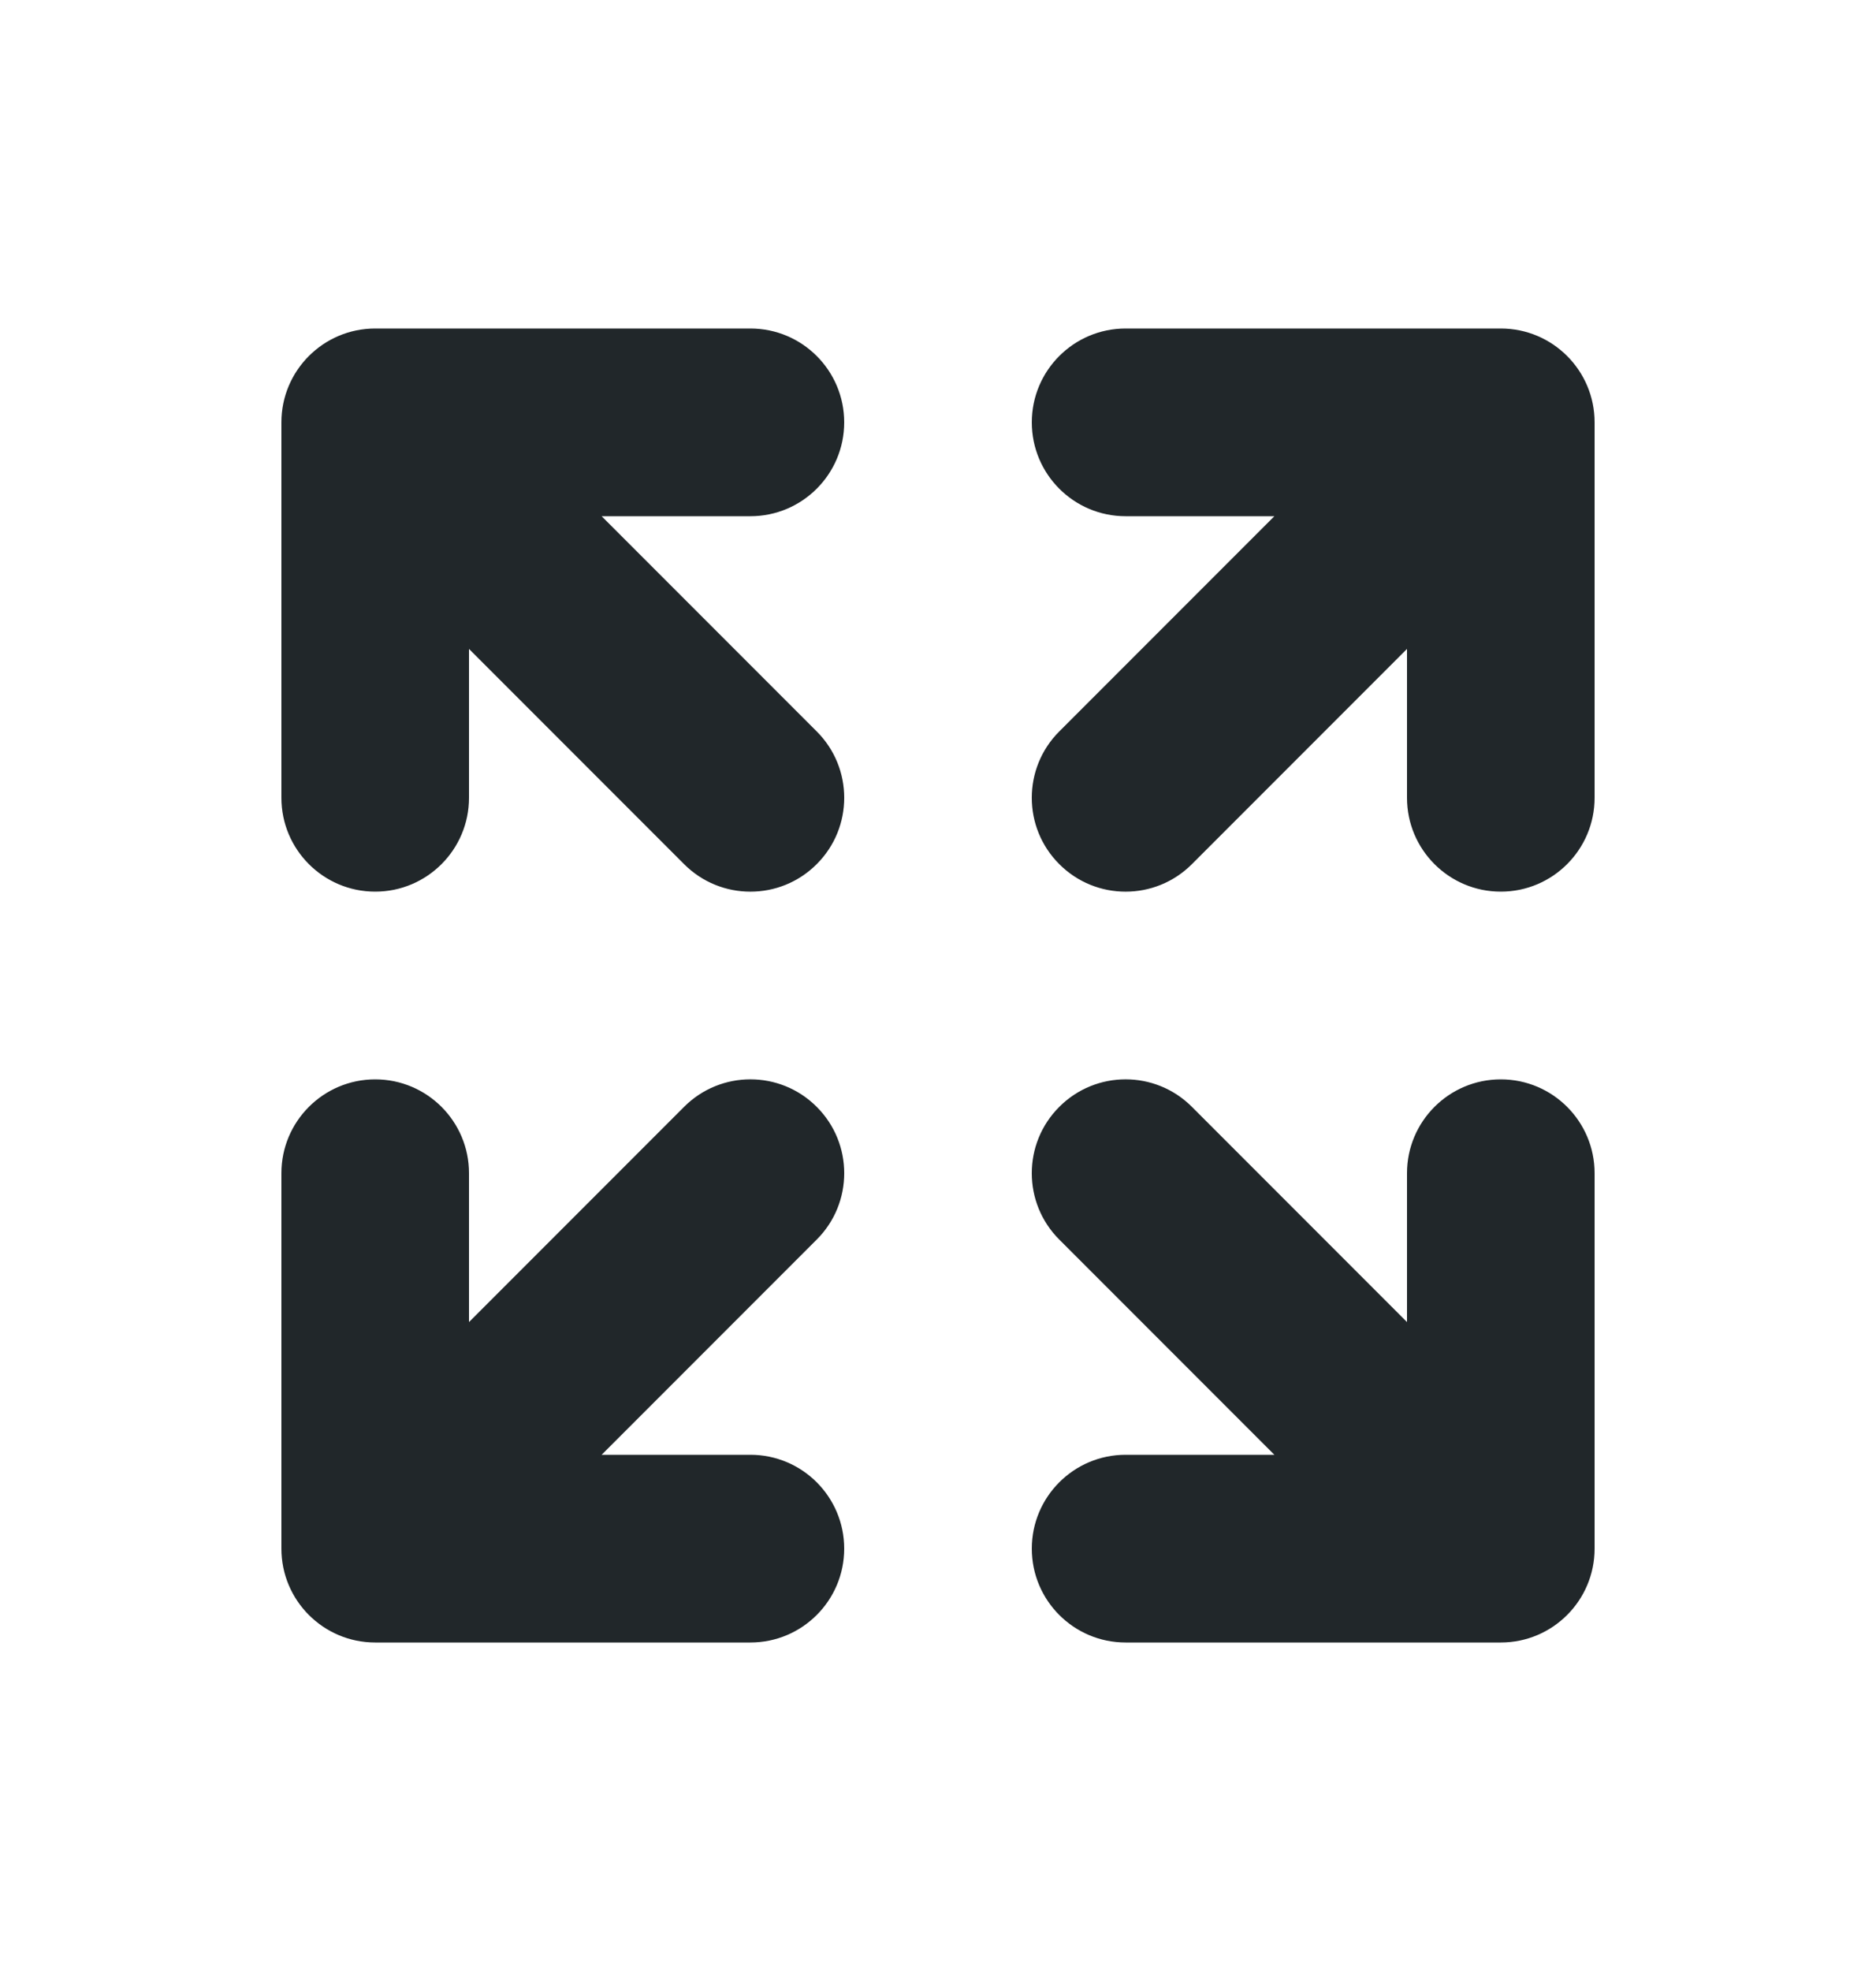 <svg width="20" height="21" viewBox="0 0 20 21" fill="none" xmlns="http://www.w3.org/2000/svg">
<path fill-rule="evenodd" clip-rule="evenodd" d="M3 4.5C3 3.948 3.448 3.5 4 3.5H8C8.552 3.5 9 3.948 9 4.5C9 5.052 8.552 5.5 8 5.5H6.414L8.707 7.793C9.098 8.183 9.098 8.817 8.707 9.207C8.317 9.598 7.683 9.598 7.293 9.207L5 6.914V8.5C5 9.052 4.552 9.5 4 9.5C3.448 9.5 3 9.052 3 8.5V4.5ZM12 5.5C11.448 5.5 11 5.052 11 4.5C11 3.948 11.448 3.5 12 3.5H16C16.552 3.5 17 3.948 17 4.5V8.5C17 9.052 16.552 9.5 16 9.5C15.448 9.5 15 9.052 15 8.5V6.914L12.707 9.207C12.317 9.598 11.683 9.598 11.293 9.207C10.902 8.817 10.902 8.183 11.293 7.793L13.586 5.5H12ZM3 12.5C3 11.948 3.448 11.5 4 11.5C4.552 11.5 5 11.948 5 12.5V14.086L7.293 11.793C7.683 11.402 8.317 11.402 8.707 11.793C9.098 12.183 9.098 12.817 8.707 13.207L6.414 15.5H8C8.552 15.5 9 15.948 9 16.5C9 17.052 8.552 17.5 8 17.5H4C3.448 17.5 3 17.052 3 16.5V12.5ZM16 11.5C16.552 11.5 17 11.948 17 12.5V16.5C17 17.052 16.552 17.5 16 17.5H12C11.448 17.5 11 17.052 11 16.5C11 15.948 11.448 15.5 12 15.5H13.586L11.293 13.207C10.902 12.817 10.902 12.183 11.293 11.793C11.683 11.402 12.317 11.402 12.707 11.793L15 14.086V12.5C15 11.948 15.448 11.5 16 11.5Z" fill="#21272A"/>
</svg>
